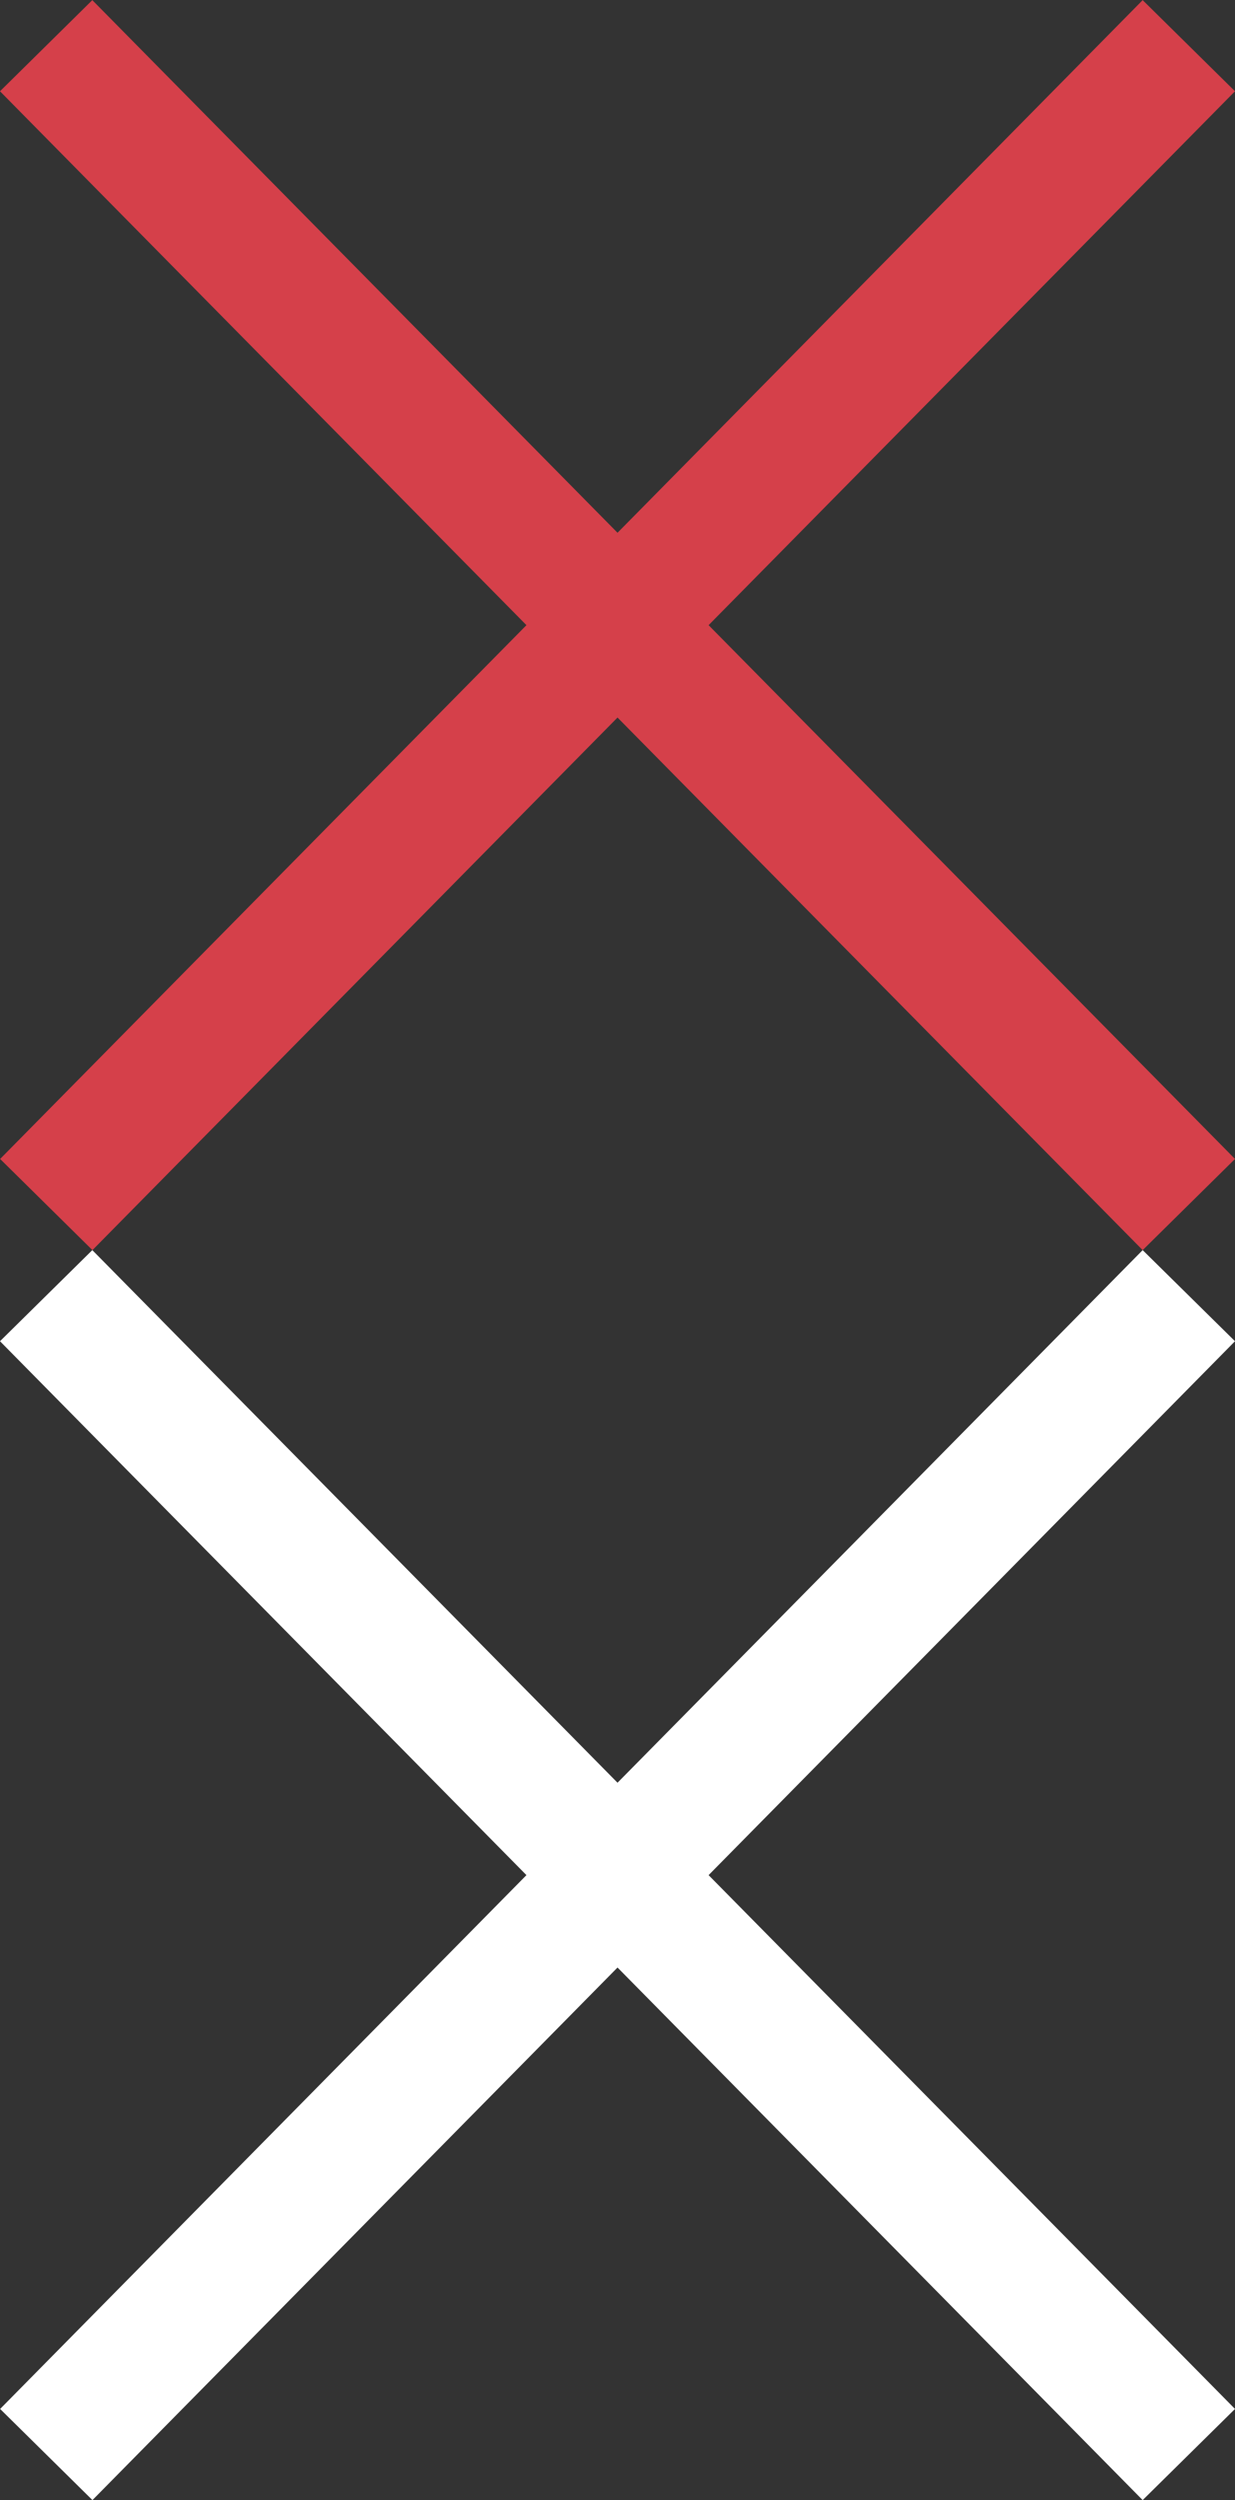 <?xml version="1.0" encoding="utf-8"?>
<!-- Generator: Adobe Illustrator 16.0.0, SVG Export Plug-In . SVG Version: 6.00 Build 0)  -->
<!DOCTYPE svg PUBLIC "-//W3C//DTD SVG 1.1//EN" "http://www.w3.org/Graphics/SVG/1.1/DTD/svg11.dtd">
<svg version="1.1" id="Layer_1" xmlns="http://www.w3.org/2000/svg" xmlns:xlink="http://www.w3.org/1999/xlink" x="0px" y="0px"
	 width="500px" height="1011.691px" viewBox="-221.923 -449.035 500 1011.691"
	 enable-background="new -221.923 -449.035 500 1011.691" xml:space="preserve">
<rect x="-221.923" y="-449.035" width="500" height="1011.691" fill="#333333" stroke="none"/>
<g>
	<polygon fill="#D5404A" points="278.077,-412.104 240.691,-448.981 28.086,-233.455 -184.546,-448.981 -221.923,-412.104 
		-8.787,-196.069 -221.871,19.927 -184.493,56.813 28.086,-158.688 240.691,56.813 278.077,19.927 64.959,-196.069 	"/>
	<polygon fill="#FFFFFF" points="278.077,93.678 240.691,56.813 28.086,272.331 -184.546,56.813 -221.923,93.678 -8.787,309.717 
		-221.871,525.721 -184.493,562.604 28.086,347.104 240.691,562.604 278.077,525.721 64.959,309.717 	"/>
</g>
</svg>
